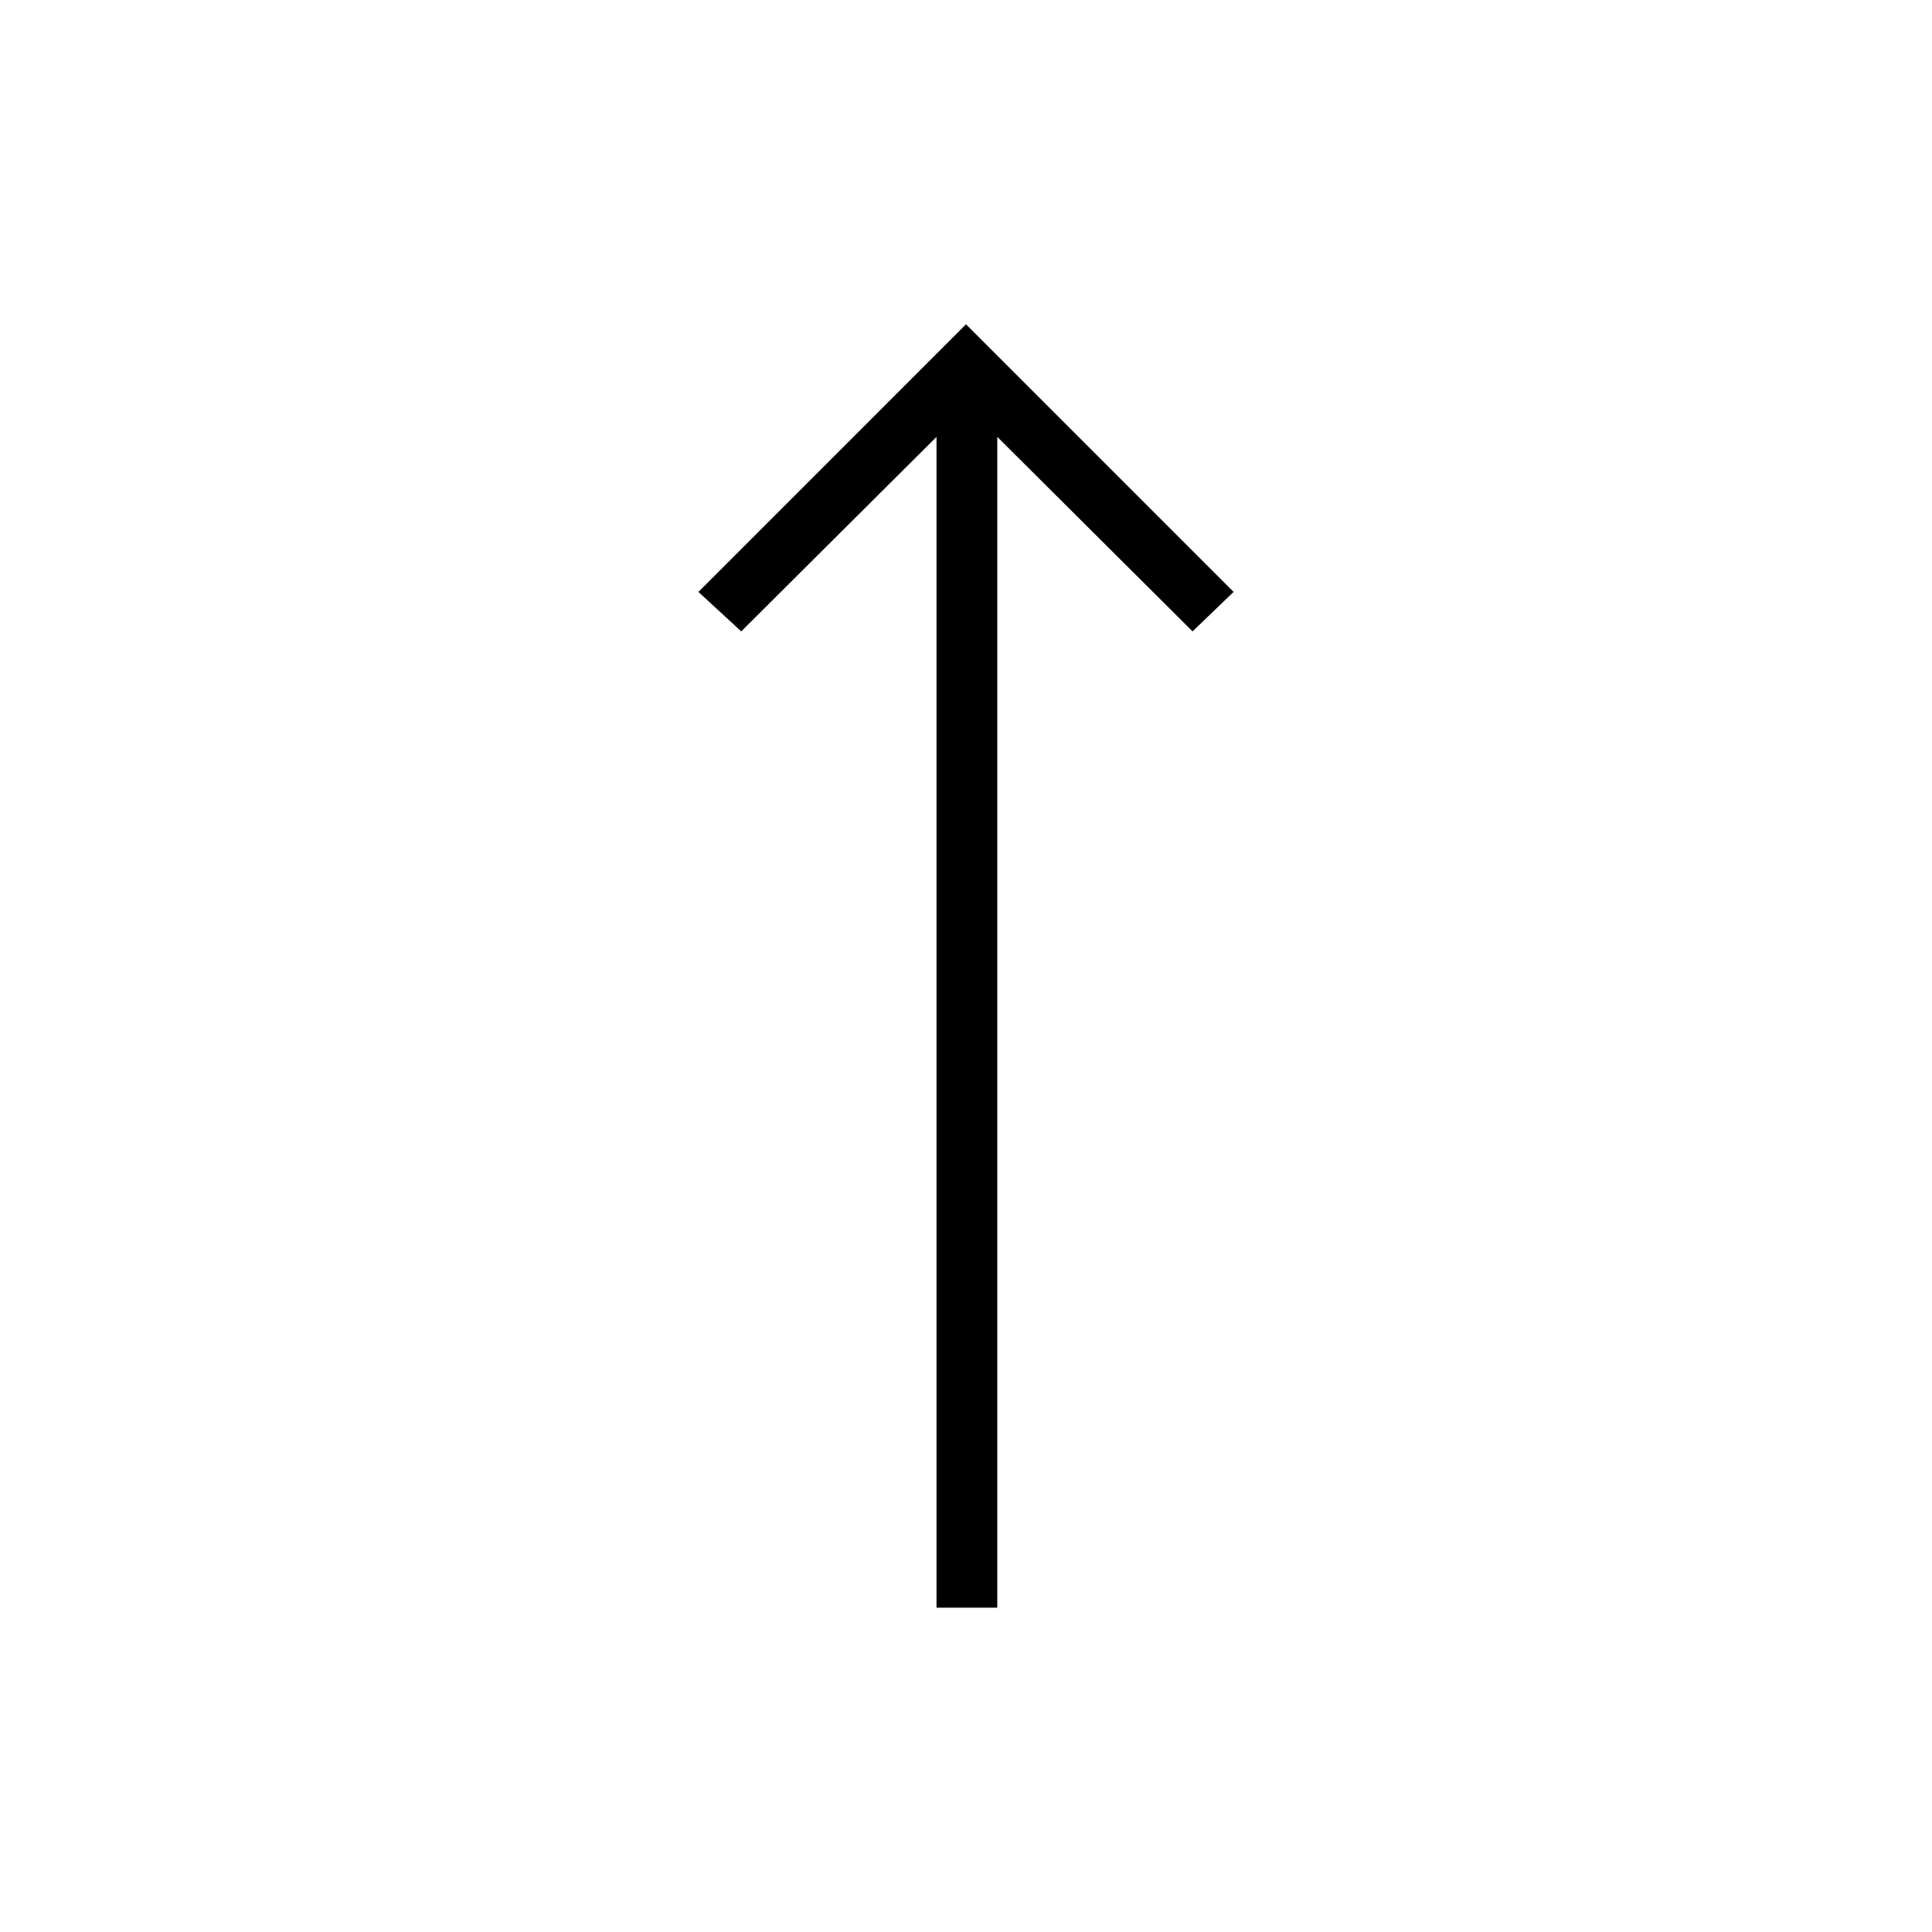 <svg xmlns="http://www.w3.org/2000/svg" height="48" viewBox="0 -960 960 960" width="48"><path d="M465.35-161.15v-581.77l-97.04 96.65-21.27-19.61L480-798.85l132.96 132.97-20.38 19.61-97.04-96.65v581.77h-30.19Z"/></svg>